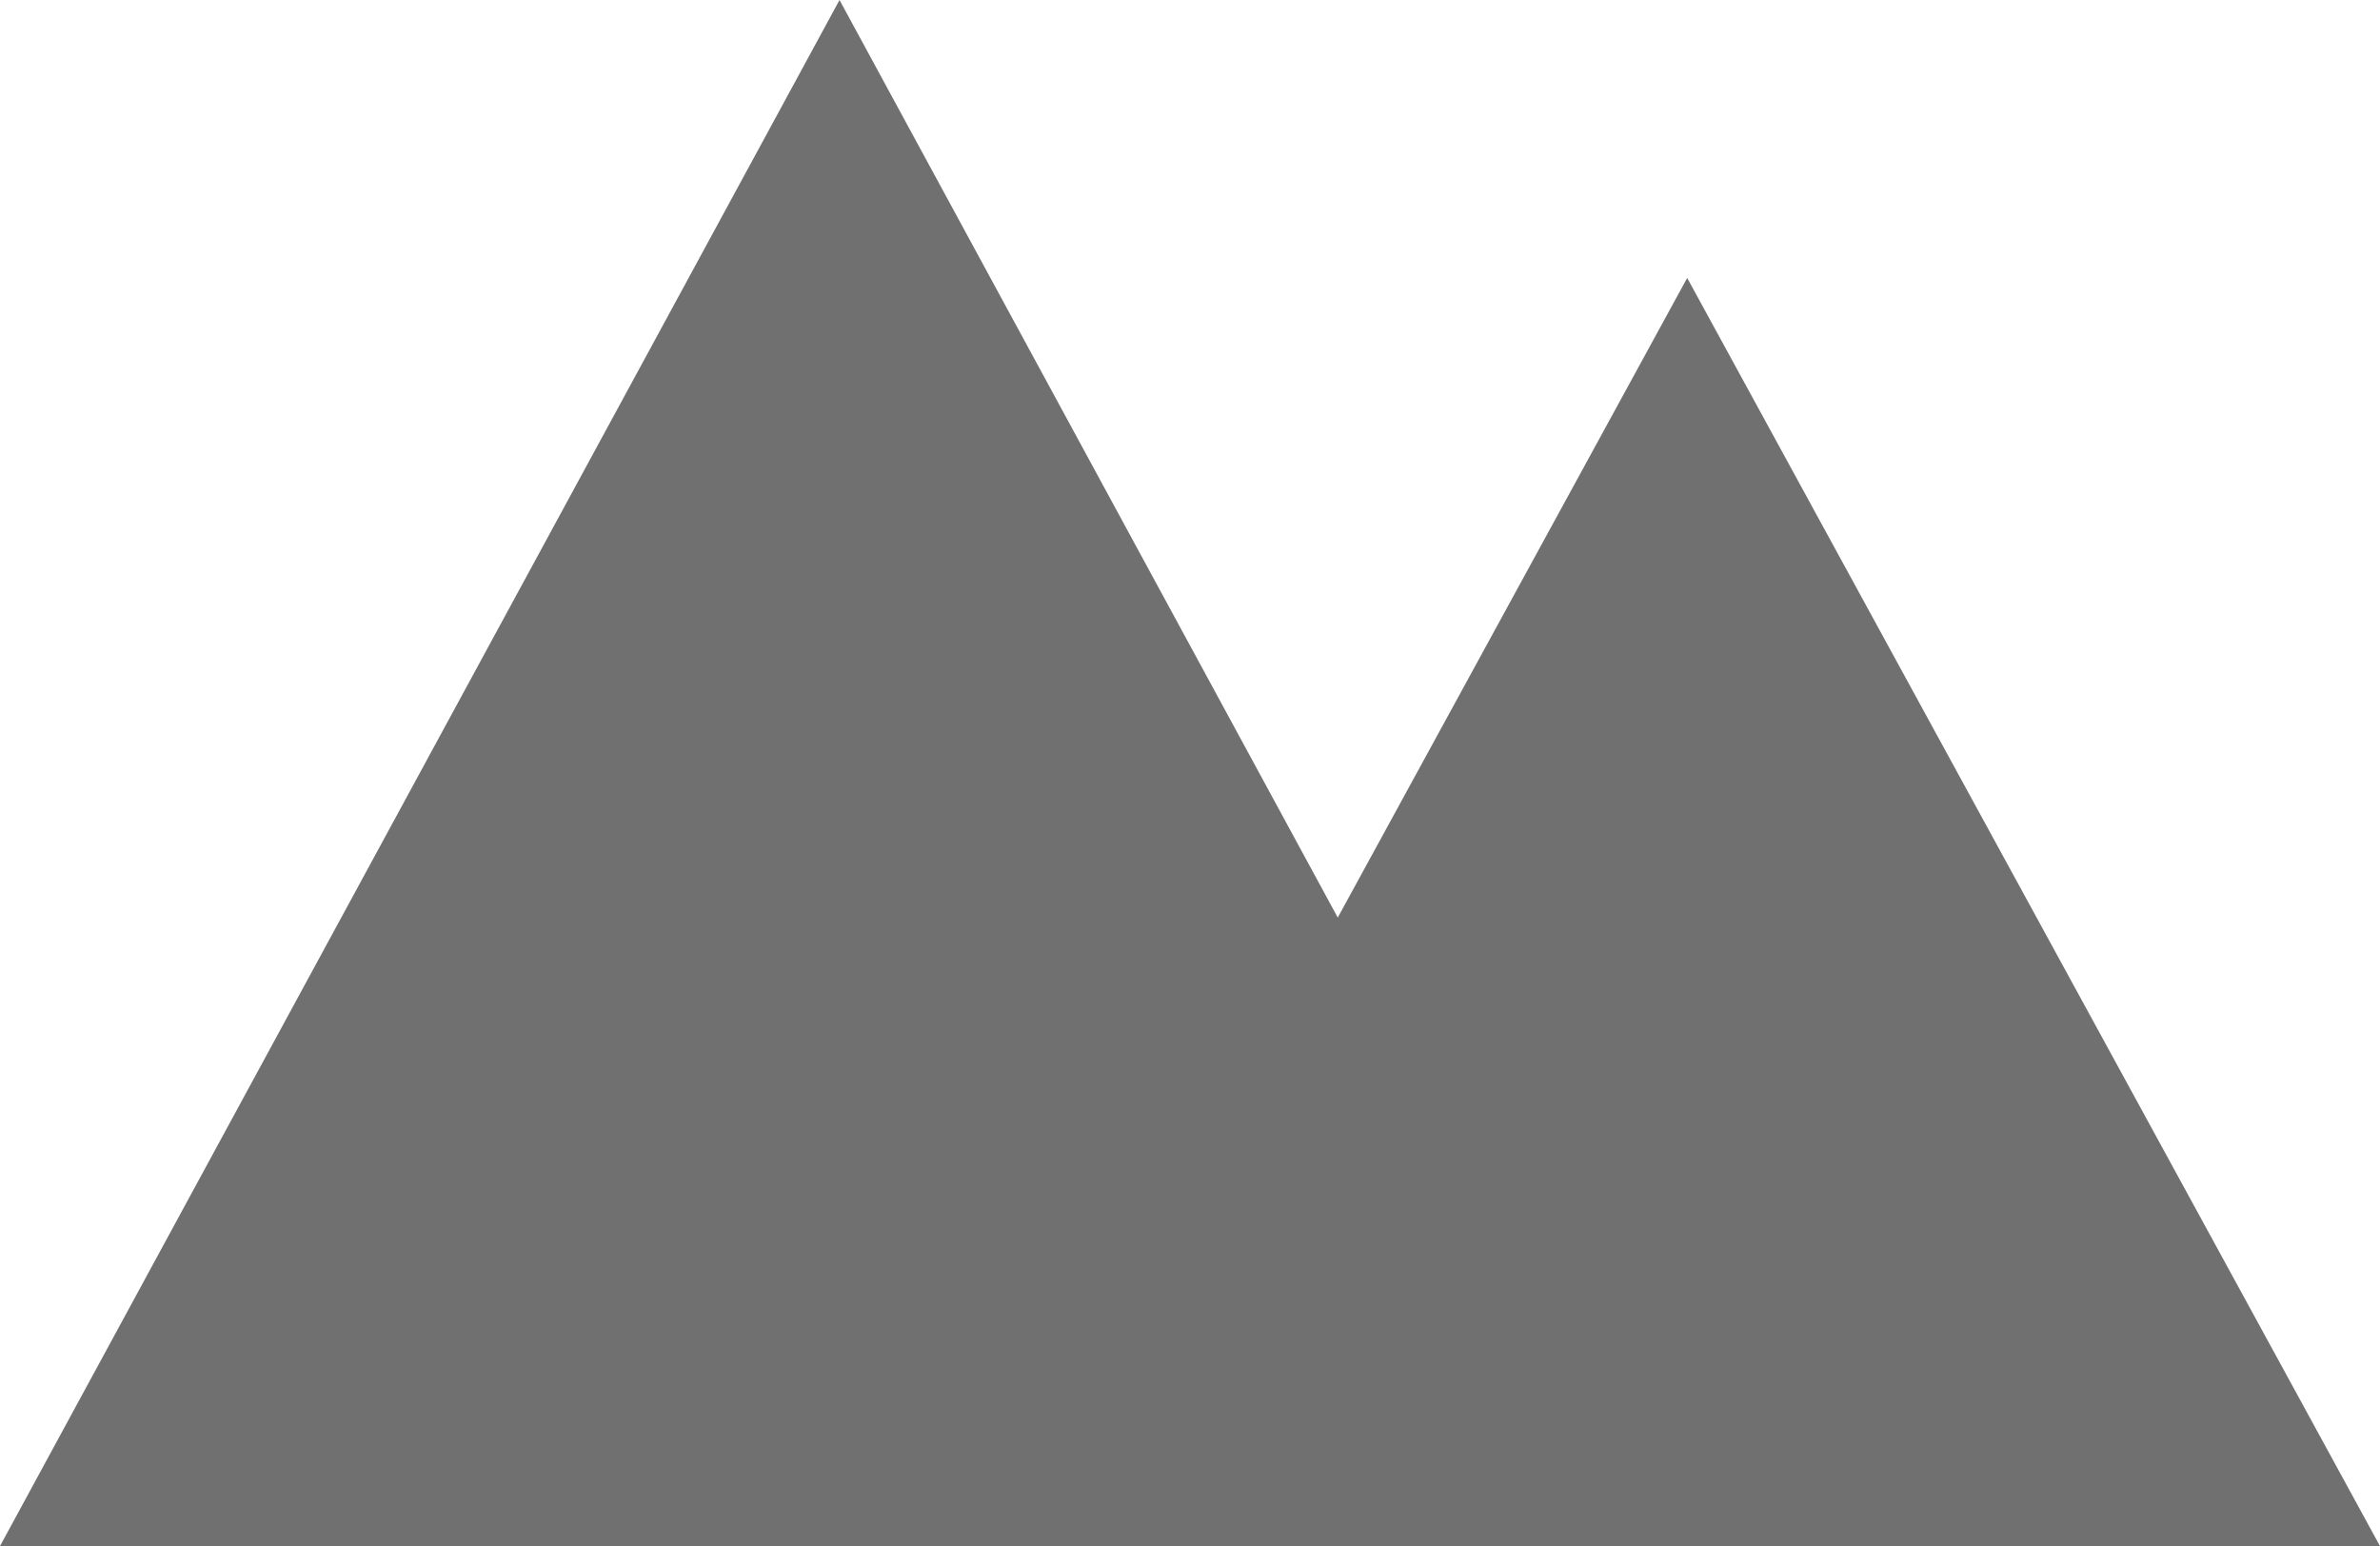 <svg xmlns="http://www.w3.org/2000/svg" width="137" height="89" viewBox="0 0 137 89">
  <path id="União_1" data-name="União 1" d="M57.24,89H0L48.325,0l28.68,52.82L97.12,16,137,89Z" fill="#707070"/>
</svg>
